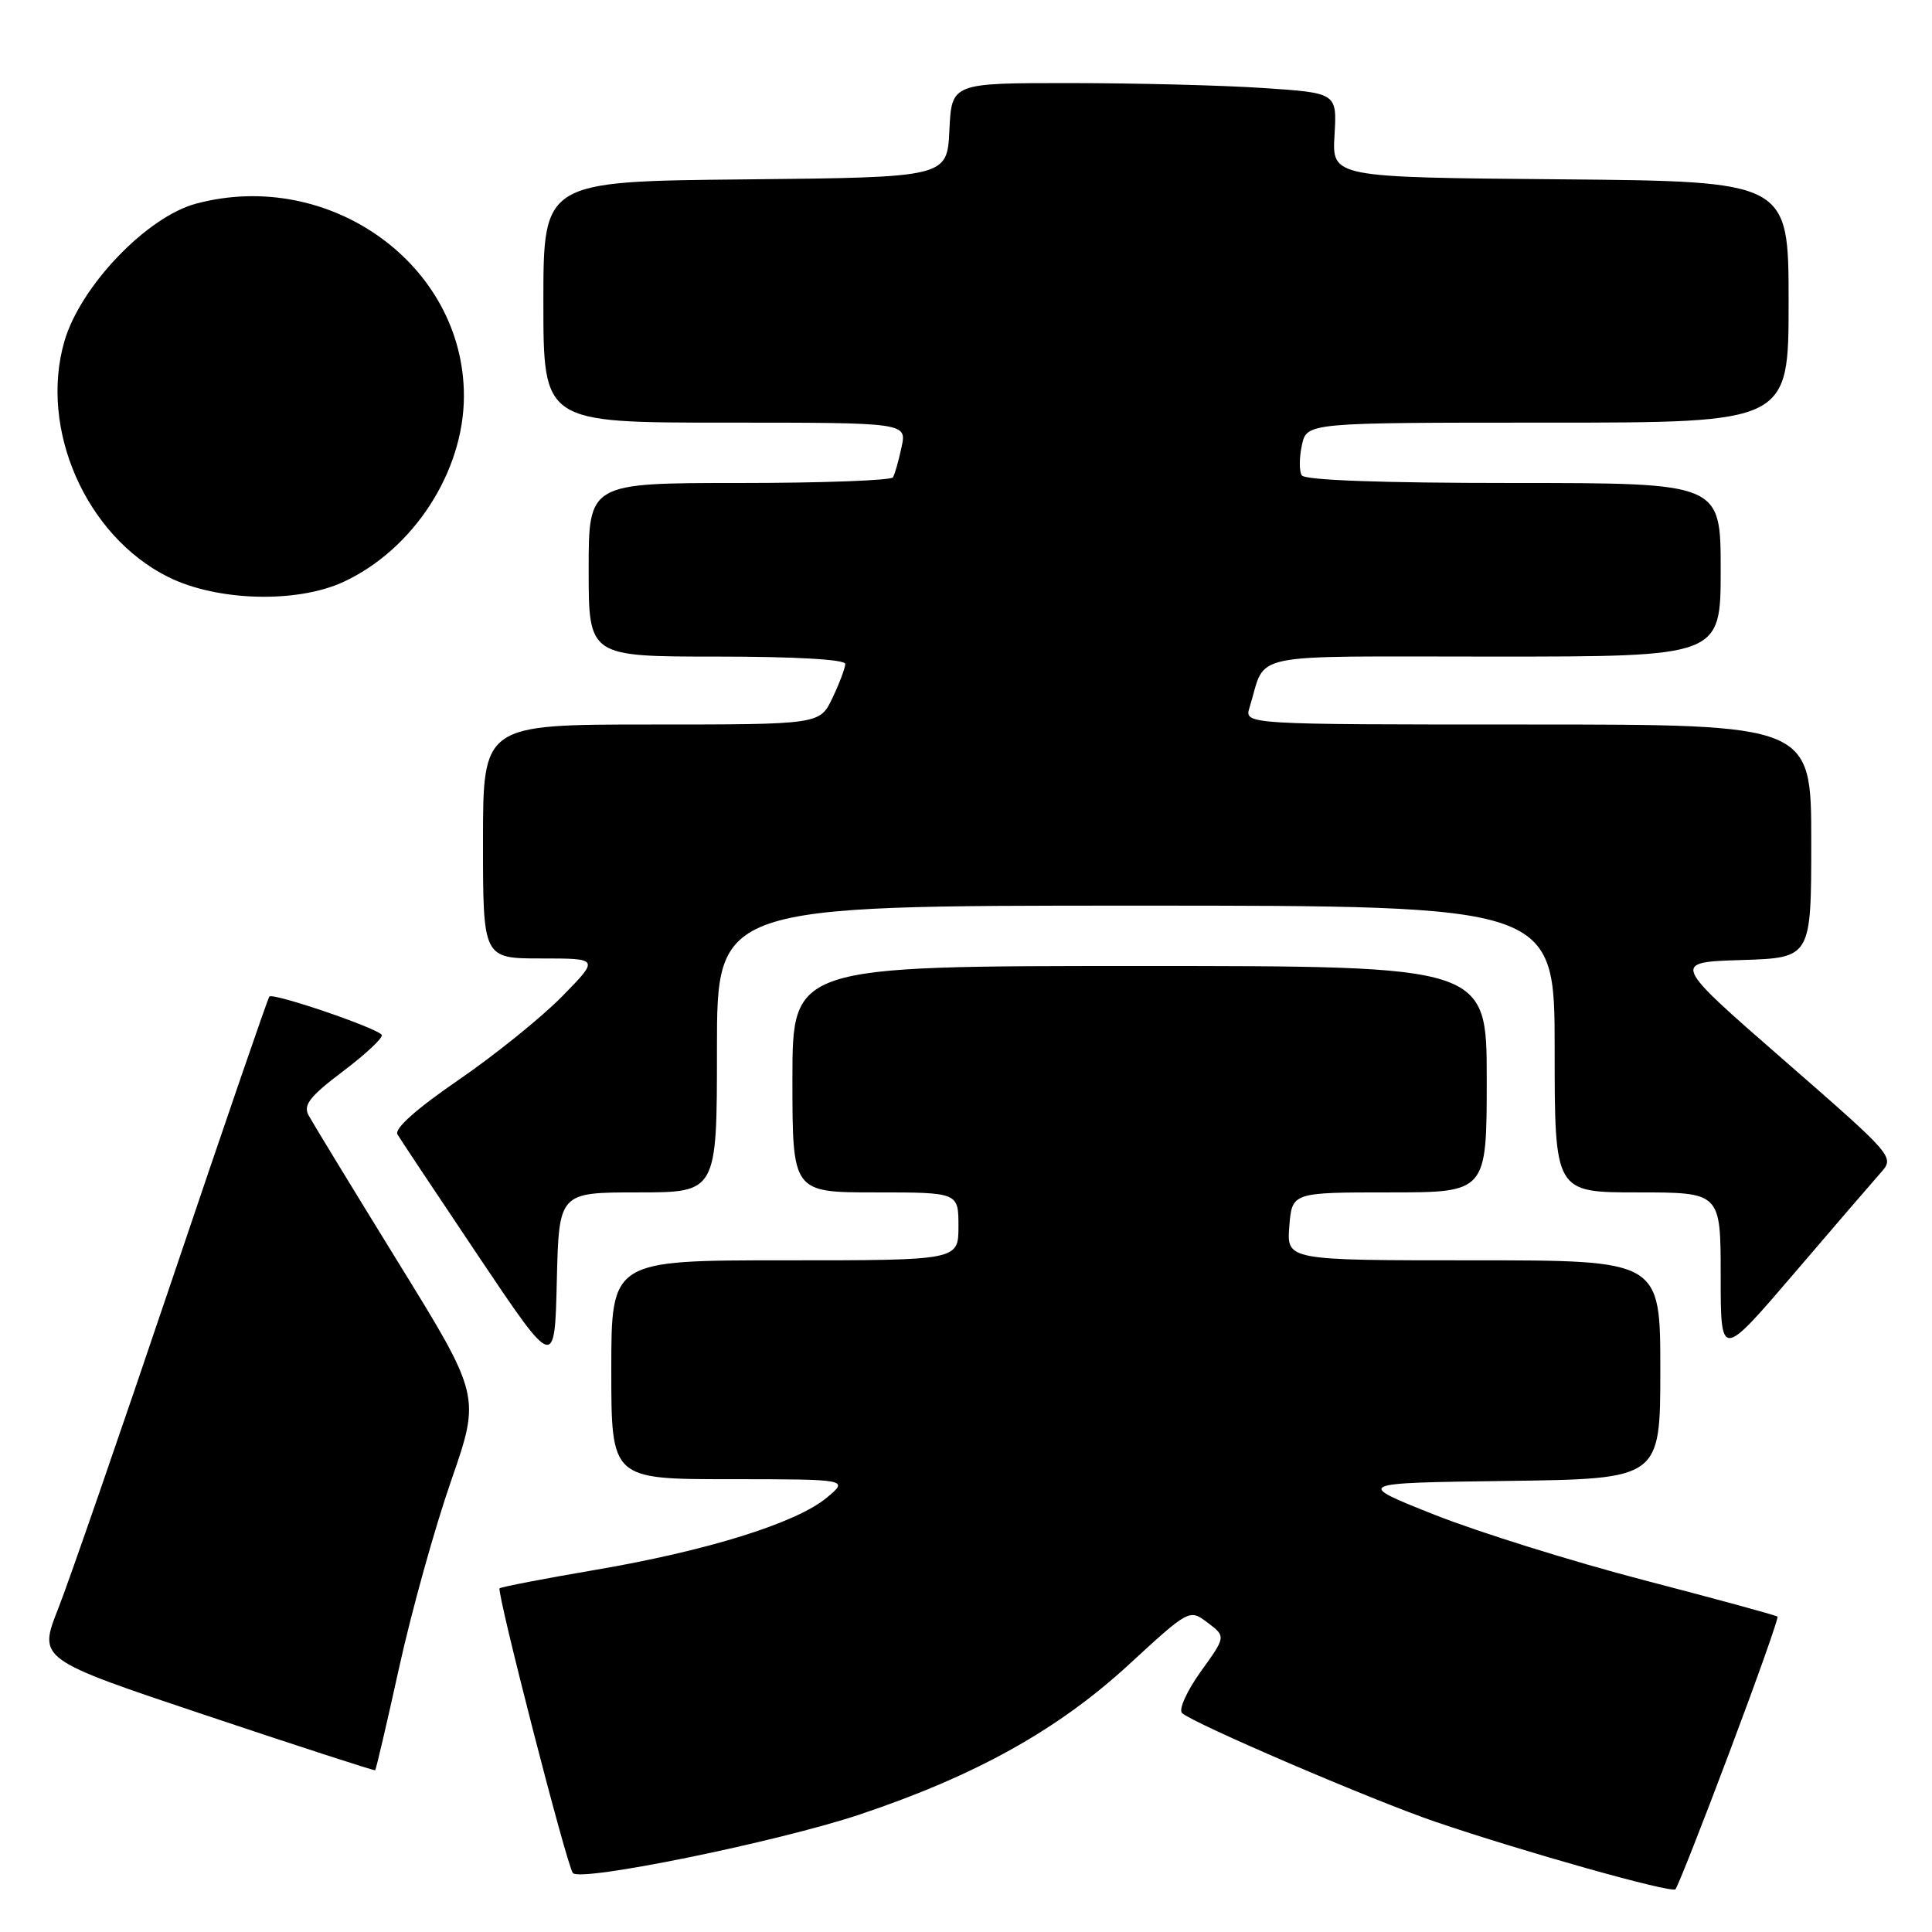 <?xml version="1.0" encoding="UTF-8" standalone="no"?>
<!DOCTYPE svg PUBLIC "-//W3C//DTD SVG 1.1//EN" "http://www.w3.org/Graphics/SVG/1.1/DTD/svg11.dtd" >
<svg xmlns="http://www.w3.org/2000/svg" xmlns:xlink="http://www.w3.org/1999/xlink" version="1.1" viewBox="0 0 256 256">
 <g >
 <path fill="currentColor"
d=" M 229.16 232.18 C 232.82 222.46 235.69 214.37 235.53 214.21 C 235.38 214.05 227.43 211.88 217.87 209.39 C 208.32 206.90 195.78 202.98 190.00 200.68 C 179.50 196.50 179.50 196.50 199.75 196.23 C 220.00 195.96 220.00 195.96 220.00 181.48 C 220.00 167.00 220.00 167.00 195.24 167.00 C 170.49 167.00 170.49 167.00 170.84 162.50 C 171.20 158.00 171.20 158.00 184.10 158.00 C 197.00 158.00 197.00 158.00 197.00 143.00 C 197.00 128.00 197.00 128.00 151.00 128.00 C 105.00 128.00 105.00 128.00 105.00 143.00 C 105.00 158.00 105.00 158.00 116.00 158.00 C 127.00 158.00 127.00 158.00 127.00 162.50 C 127.00 167.00 127.00 167.00 104.00 167.00 C 81.00 167.00 81.00 167.00 81.00 181.50 C 81.00 196.00 81.00 196.00 96.75 196.00 C 112.50 196.01 112.50 196.01 109.50 198.49 C 105.45 201.83 93.67 205.50 78.82 208.03 C 72.07 209.18 66.39 210.28 66.20 210.46 C 65.77 210.90 75.12 247.28 75.91 248.19 C 76.93 249.39 103.03 244.06 113.86 240.45 C 129.23 235.31 140.16 229.23 149.55 220.59 C 157.60 213.19 157.60 213.19 160.03 215.02 C 162.45 216.85 162.45 216.85 159.10 221.50 C 157.25 224.09 156.15 226.53 156.63 226.99 C 158.04 228.33 181.82 238.54 190.18 241.39 C 201.80 245.35 221.43 250.88 222.00 250.34 C 222.28 250.08 225.50 241.91 229.16 232.18 Z  M 52.89 220.95 C 54.52 213.55 57.61 202.43 59.77 196.23 C 63.68 184.96 63.68 184.96 52.74 167.23 C 46.73 157.48 41.40 148.73 40.89 147.79 C 40.15 146.42 41.04 145.28 45.48 141.93 C 48.50 139.64 50.80 137.49 50.58 137.13 C 50.03 136.23 36.15 131.50 35.69 132.05 C 35.48 132.30 29.69 149.15 22.82 169.50 C 15.95 189.85 9.15 209.51 7.70 213.18 C 5.07 219.86 5.07 219.86 27.29 227.29 C 39.50 231.38 49.60 234.65 49.71 234.57 C 49.83 234.48 51.26 228.35 52.89 220.95 Z  M 84.53 158.00 C 95.00 158.00 95.00 158.00 95.00 139.00 C 95.00 120.00 95.00 120.00 150.50 120.00 C 206.00 120.00 206.00 120.00 206.00 139.00 C 206.00 158.00 206.00 158.00 217.00 158.00 C 228.00 158.00 228.00 158.00 228.00 169.05 C 228.00 180.09 228.00 180.09 237.67 168.80 C 242.98 162.58 248.18 156.55 249.20 155.40 C 251.07 153.30 251.02 153.25 236.29 140.40 C 221.50 127.50 221.50 127.50 230.75 127.21 C 240.00 126.92 240.00 126.92 240.00 111.46 C 240.00 96.00 240.00 96.00 202.43 96.00 C 164.87 96.00 164.87 96.00 165.57 93.75 C 167.89 86.29 164.46 87.00 197.98 87.00 C 228.00 87.00 228.00 87.00 228.00 75.50 C 228.00 64.00 228.00 64.00 200.56 64.00 C 182.91 64.00 172.89 63.63 172.48 62.98 C 172.14 62.41 172.15 60.61 172.51 58.98 C 173.16 56.00 173.16 56.00 205.08 56.00 C 237.00 56.00 237.00 56.00 237.00 40.01 C 237.00 24.03 237.00 24.03 206.75 23.76 C 176.50 23.50 176.50 23.50 176.83 17.91 C 177.16 12.31 177.16 12.31 167.33 11.66 C 161.92 11.30 150.43 11.01 141.80 11.01 C 126.10 11.00 126.10 11.00 125.80 17.25 C 125.50 23.50 125.50 23.50 98.75 23.77 C 72.00 24.03 72.00 24.03 72.00 40.02 C 72.00 56.00 72.00 56.00 96.08 56.00 C 120.16 56.00 120.16 56.00 119.46 59.25 C 119.08 61.04 118.57 62.84 118.32 63.25 C 118.08 63.66 108.91 64.00 97.94 64.00 C 78.00 64.00 78.00 64.00 78.00 75.50 C 78.00 87.00 78.00 87.00 95.00 87.00 C 105.27 87.00 112.00 87.38 112.00 87.97 C 112.00 88.50 111.24 90.52 110.31 92.47 C 108.63 96.00 108.63 96.00 86.31 96.00 C 64.00 96.00 64.00 96.00 64.00 111.50 C 64.00 127.00 64.00 127.00 71.71 127.00 C 79.42 127.00 79.42 127.00 74.46 132.05 C 71.73 134.83 65.55 139.81 60.73 143.12 C 55.16 146.94 52.22 149.56 52.67 150.32 C 53.05 150.97 57.90 158.25 63.43 166.50 C 73.50 181.50 73.50 181.50 73.78 169.75 C 74.06 158.00 74.06 158.00 84.53 158.00 Z  M 45.50 77.11 C 54.76 72.83 61.46 62.52 61.47 52.50 C 61.50 35.09 43.68 22.27 26.00 26.98 C 19.46 28.72 10.67 37.90 8.54 45.20 C 5.16 56.85 11.39 71.02 22.28 76.45 C 28.74 79.67 39.30 79.97 45.50 77.11 Z "/>
</g>
</svg>